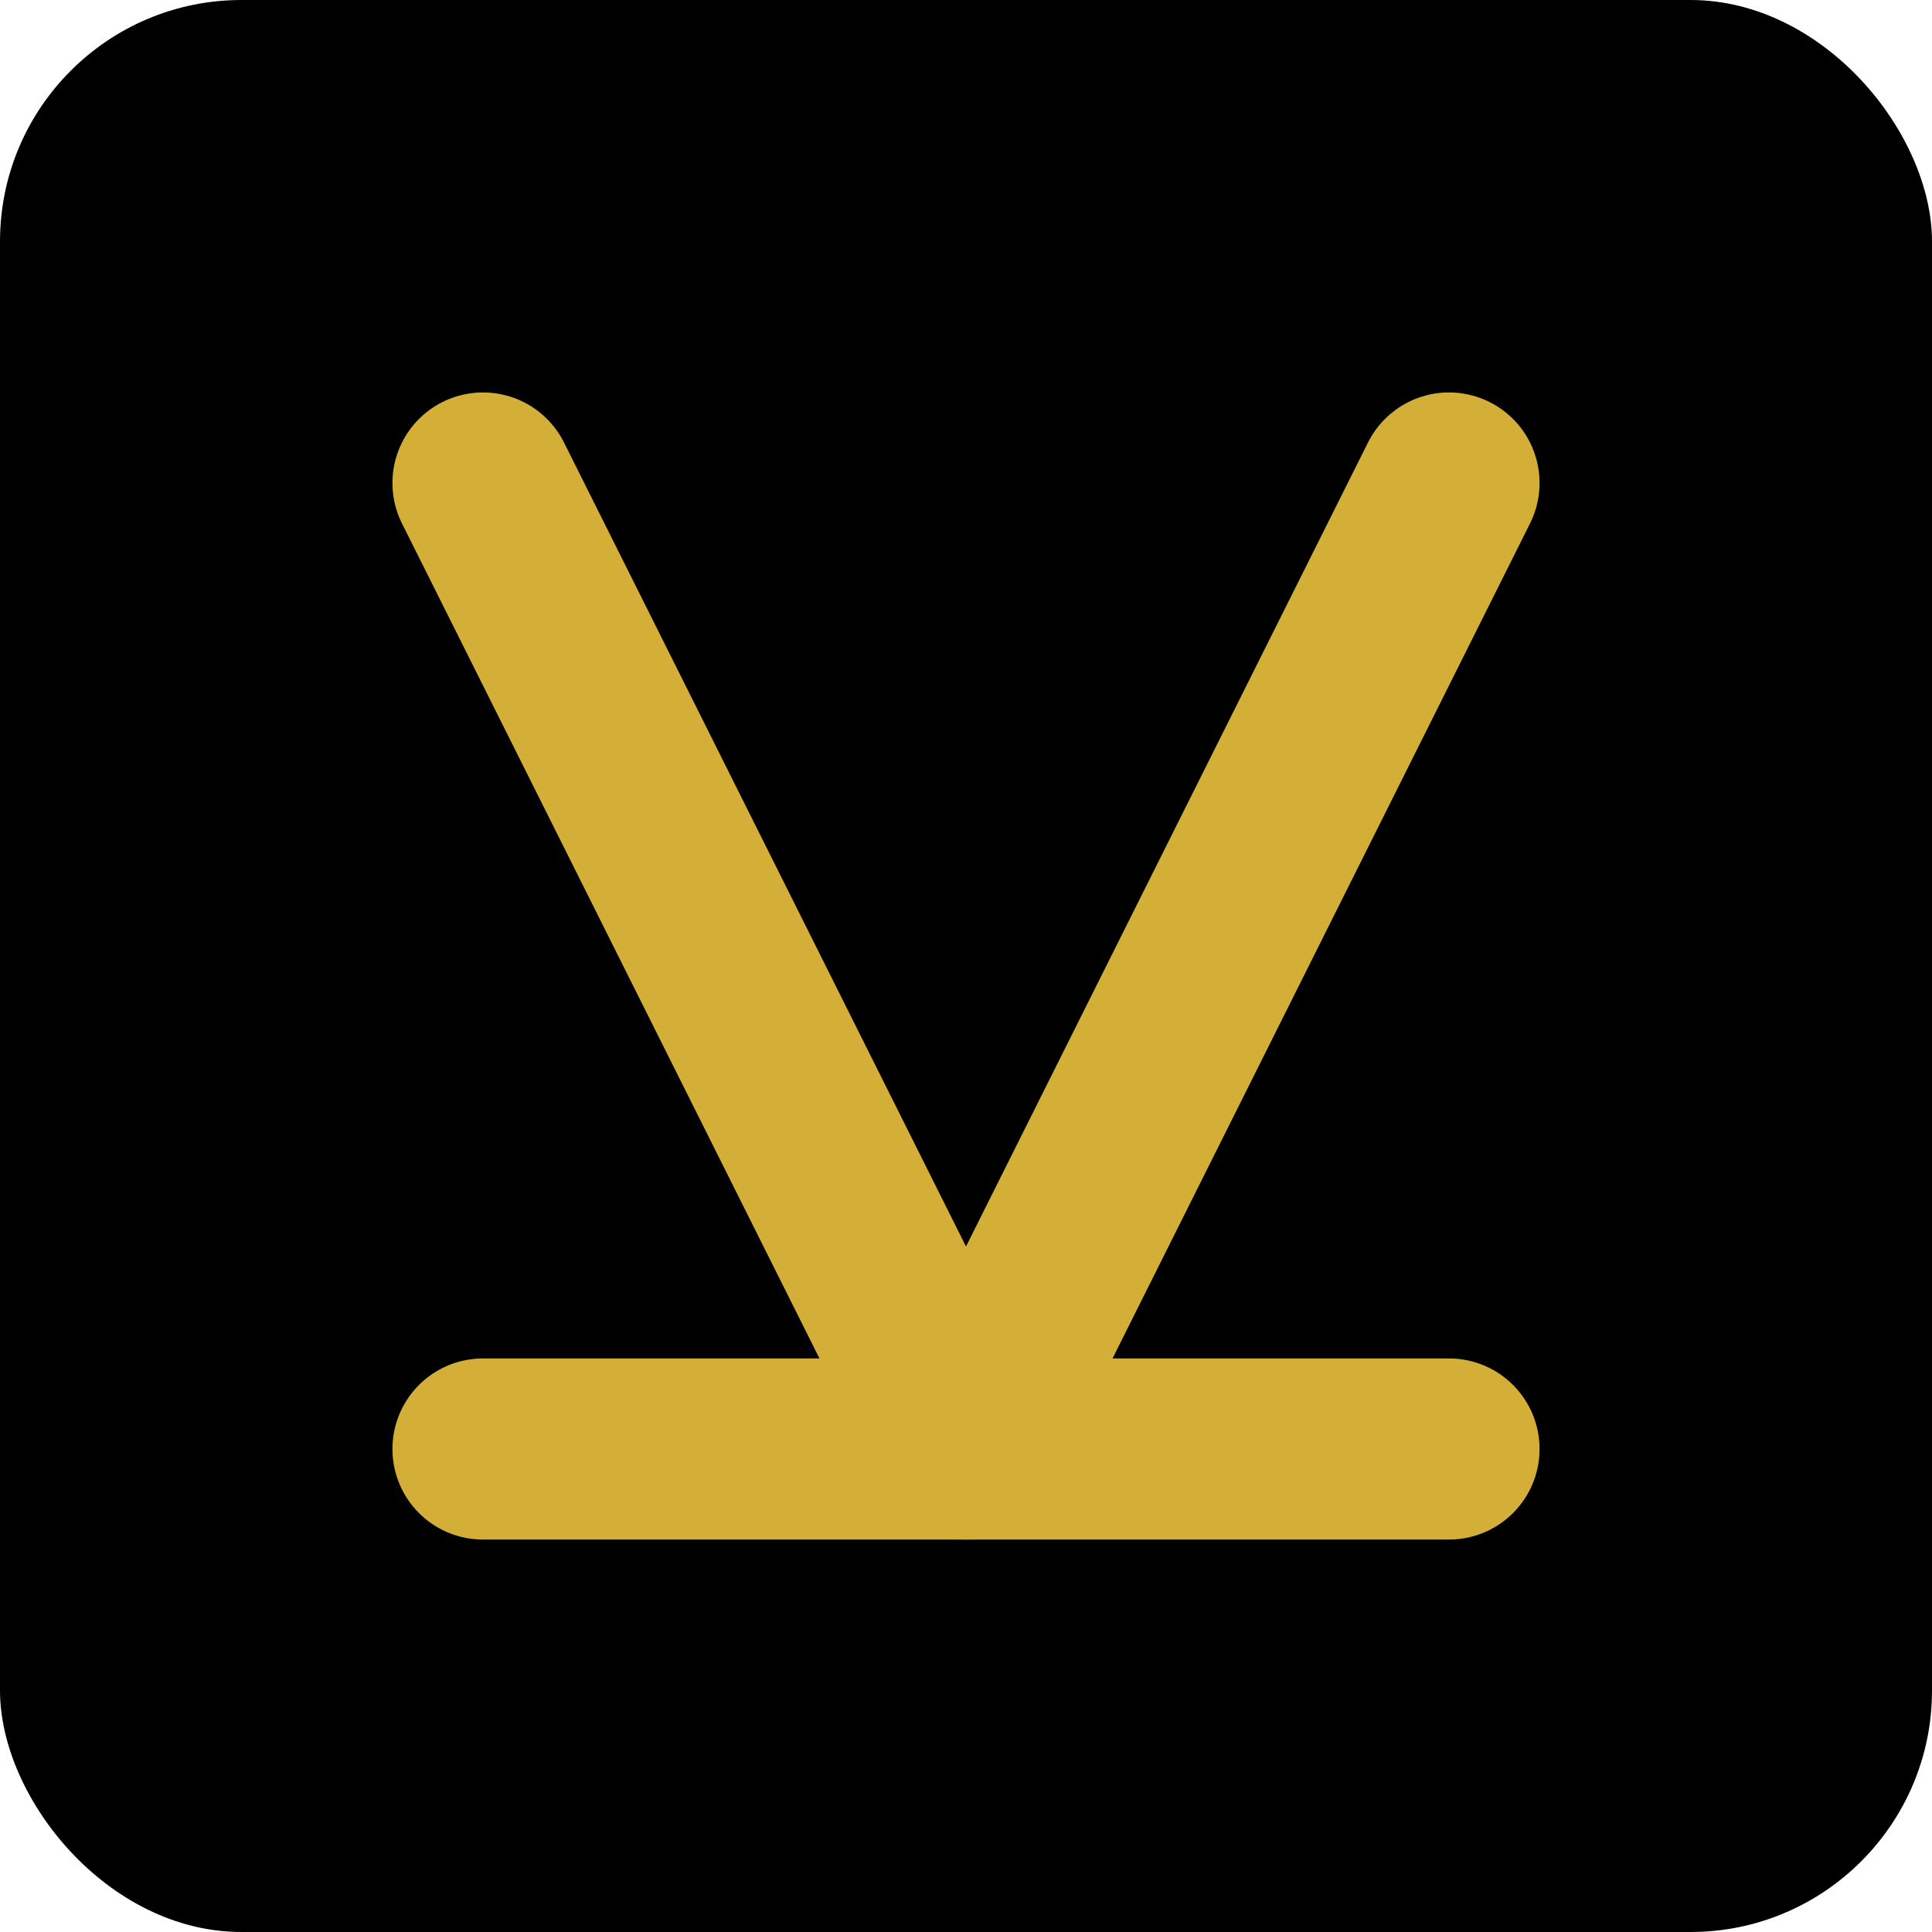 
<svg width="32" height="32" viewBox="0 0 32 32" fill="none" xmlns="http://www.w3.org/2000/svg">
  <rect width="32" height="32" rx="4" fill="black"/>
  <path d="M8 8L16 24L24 8" stroke="#D4AF37" stroke-width="3" stroke-linecap="round" stroke-linejoin="round"/>
  <path d="M8 24H24" stroke="#D4AF37" stroke-width="3" stroke-linecap="round"/>
</svg>

